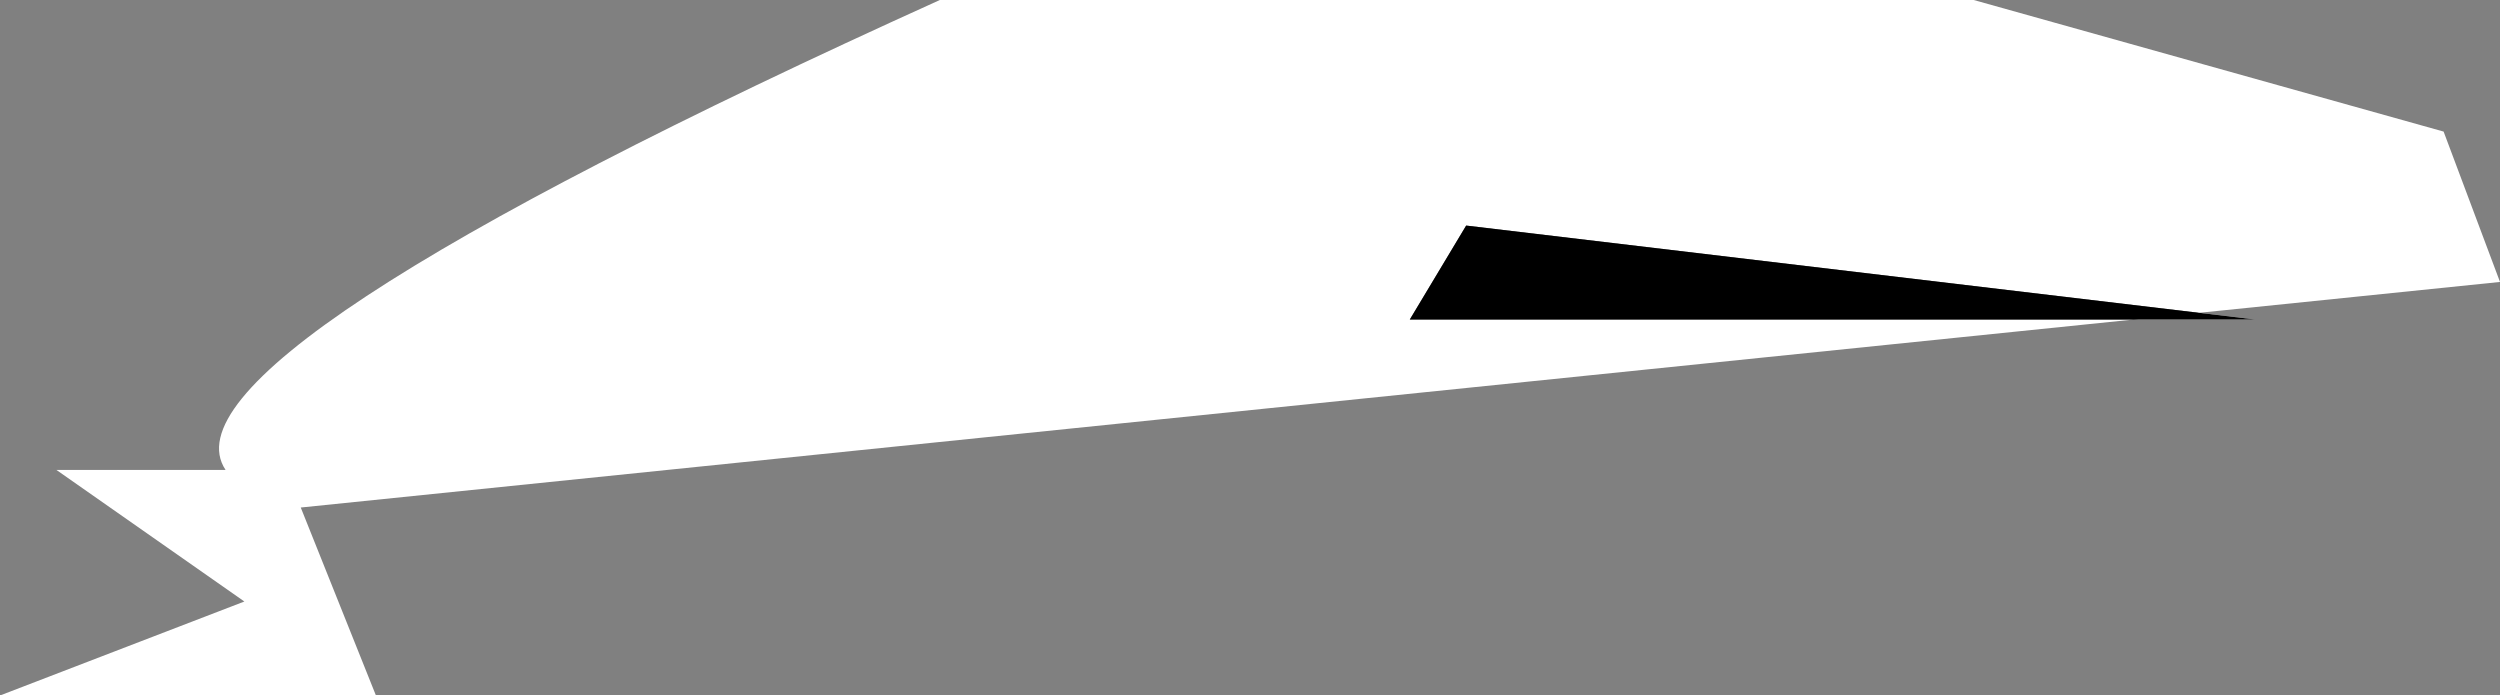 <?xml version="1.0" encoding="UTF-8" standalone="no"?>
<svg xmlns:xlink="http://www.w3.org/1999/xlink" height="1.85px" width="6.65px" xmlns="http://www.w3.org/2000/svg">
  <rect width="100%" height="100%" fill="#808080" stroke="none"/>
  <g transform="matrix(1.0, 0.0, 0.0, 1.0, 25.45, -151.7)">
    <path d="M-18.95 152.05 L-18.8 152.45 -24.65 153.05 -24.45 153.55 -25.45 153.55 -24.8 153.3 -25.3 152.95 -24.85 152.95 Q-25.05 152.65 -22.95 151.7 L-20.2 151.7 -18.95 152.05 M-19.45 152.55 L-21.55 152.3 -21.7 152.55 -19.45 152.55" fill="#ffffff" fill-rule="evenodd" stroke="none"/>
    <path d="M-19.45 152.55 L-21.7 152.55 -21.55 152.3 -19.45 152.55" fill="#000000" fill-rule="evenodd" stroke="none"/>
  </g>
</svg>
